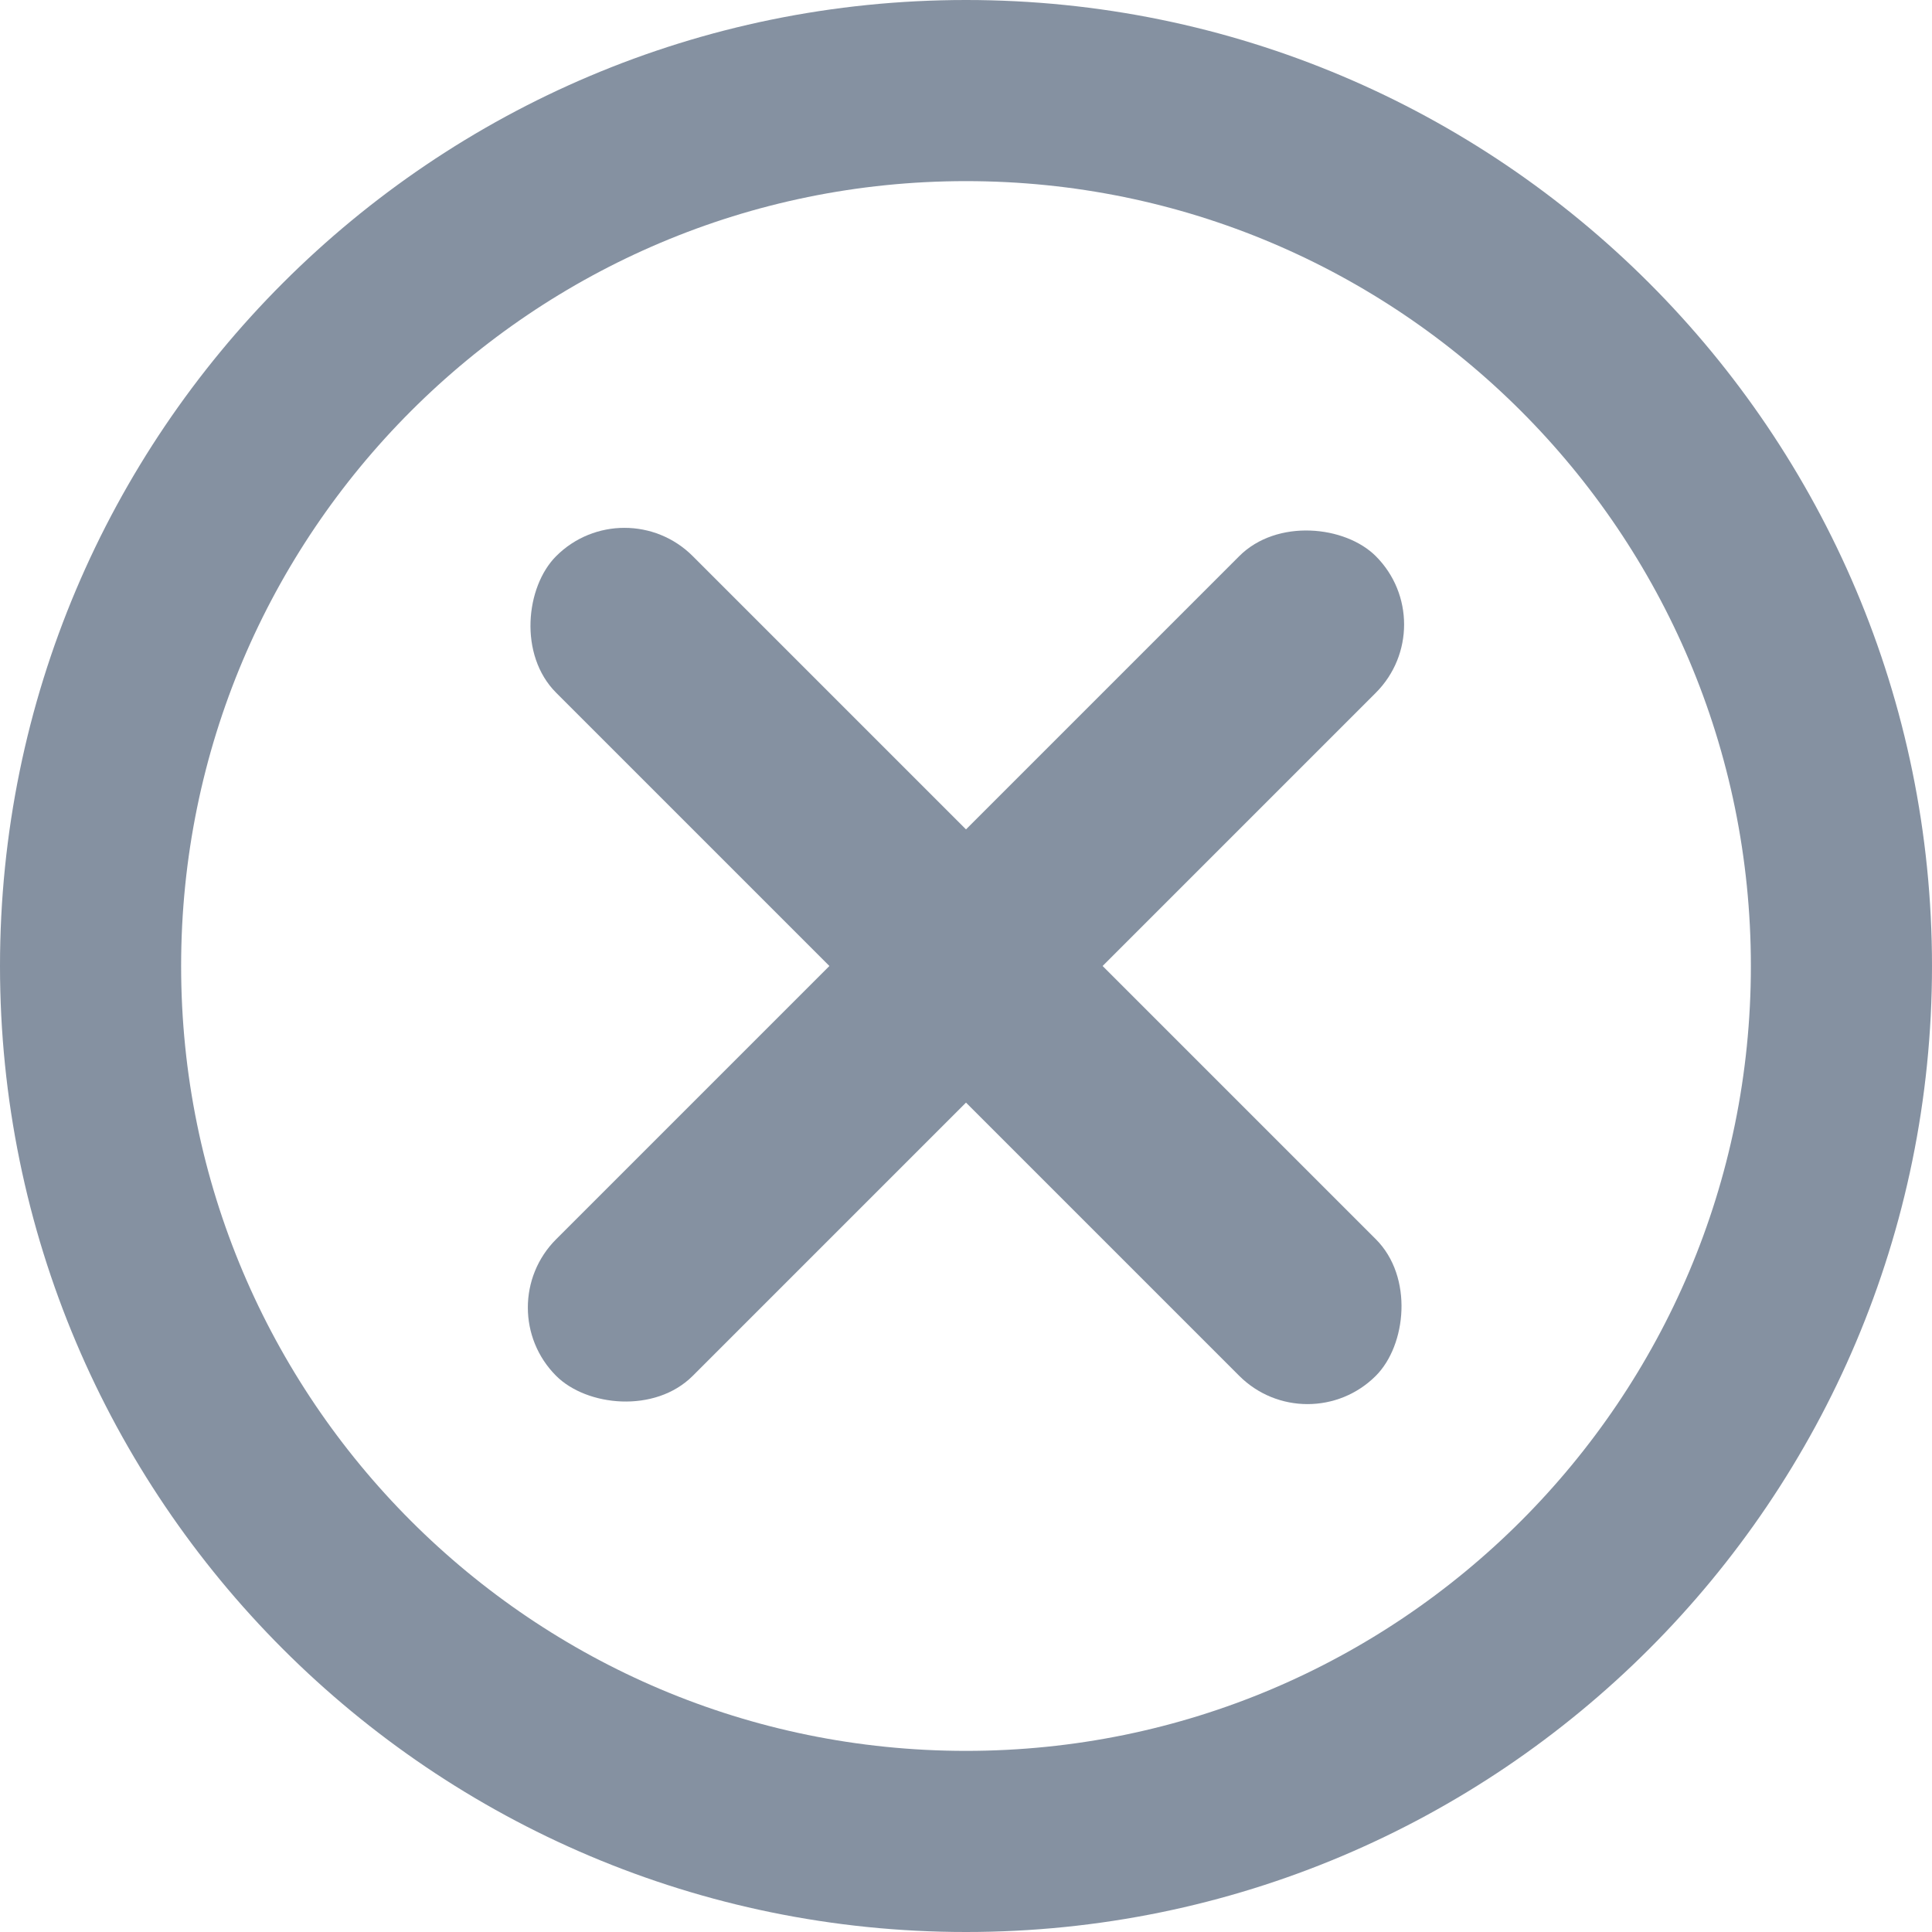 <svg width="32" height="32" viewBox="0 0 32 32" fill="none" xmlns="http://www.w3.org/2000/svg">
<g opacity="0.5">
<rect x="10.343" y="8.08" width="19.2" height="3.2" rx="1.6" transform="rotate(45 10.343 8.08)" fill="#0C2444"/>
<rect x="8.08" y="21.657" width="19.2" height="3.2" rx="1.6" transform="rotate(-45 8.08 21.657)" fill="#0C2444"/>
</g>
<path opacity="0.5" d="M30.5 16C30.5 24.008 24.008 30.5 16 30.5C7.992 30.5 1.5 24.008 1.5 16C1.5 7.992 7.992 1.5 16 1.5C24.008 1.5 30.5 7.992 30.5 16Z" stroke="#0C2444" stroke-width="3"/>
</svg>
